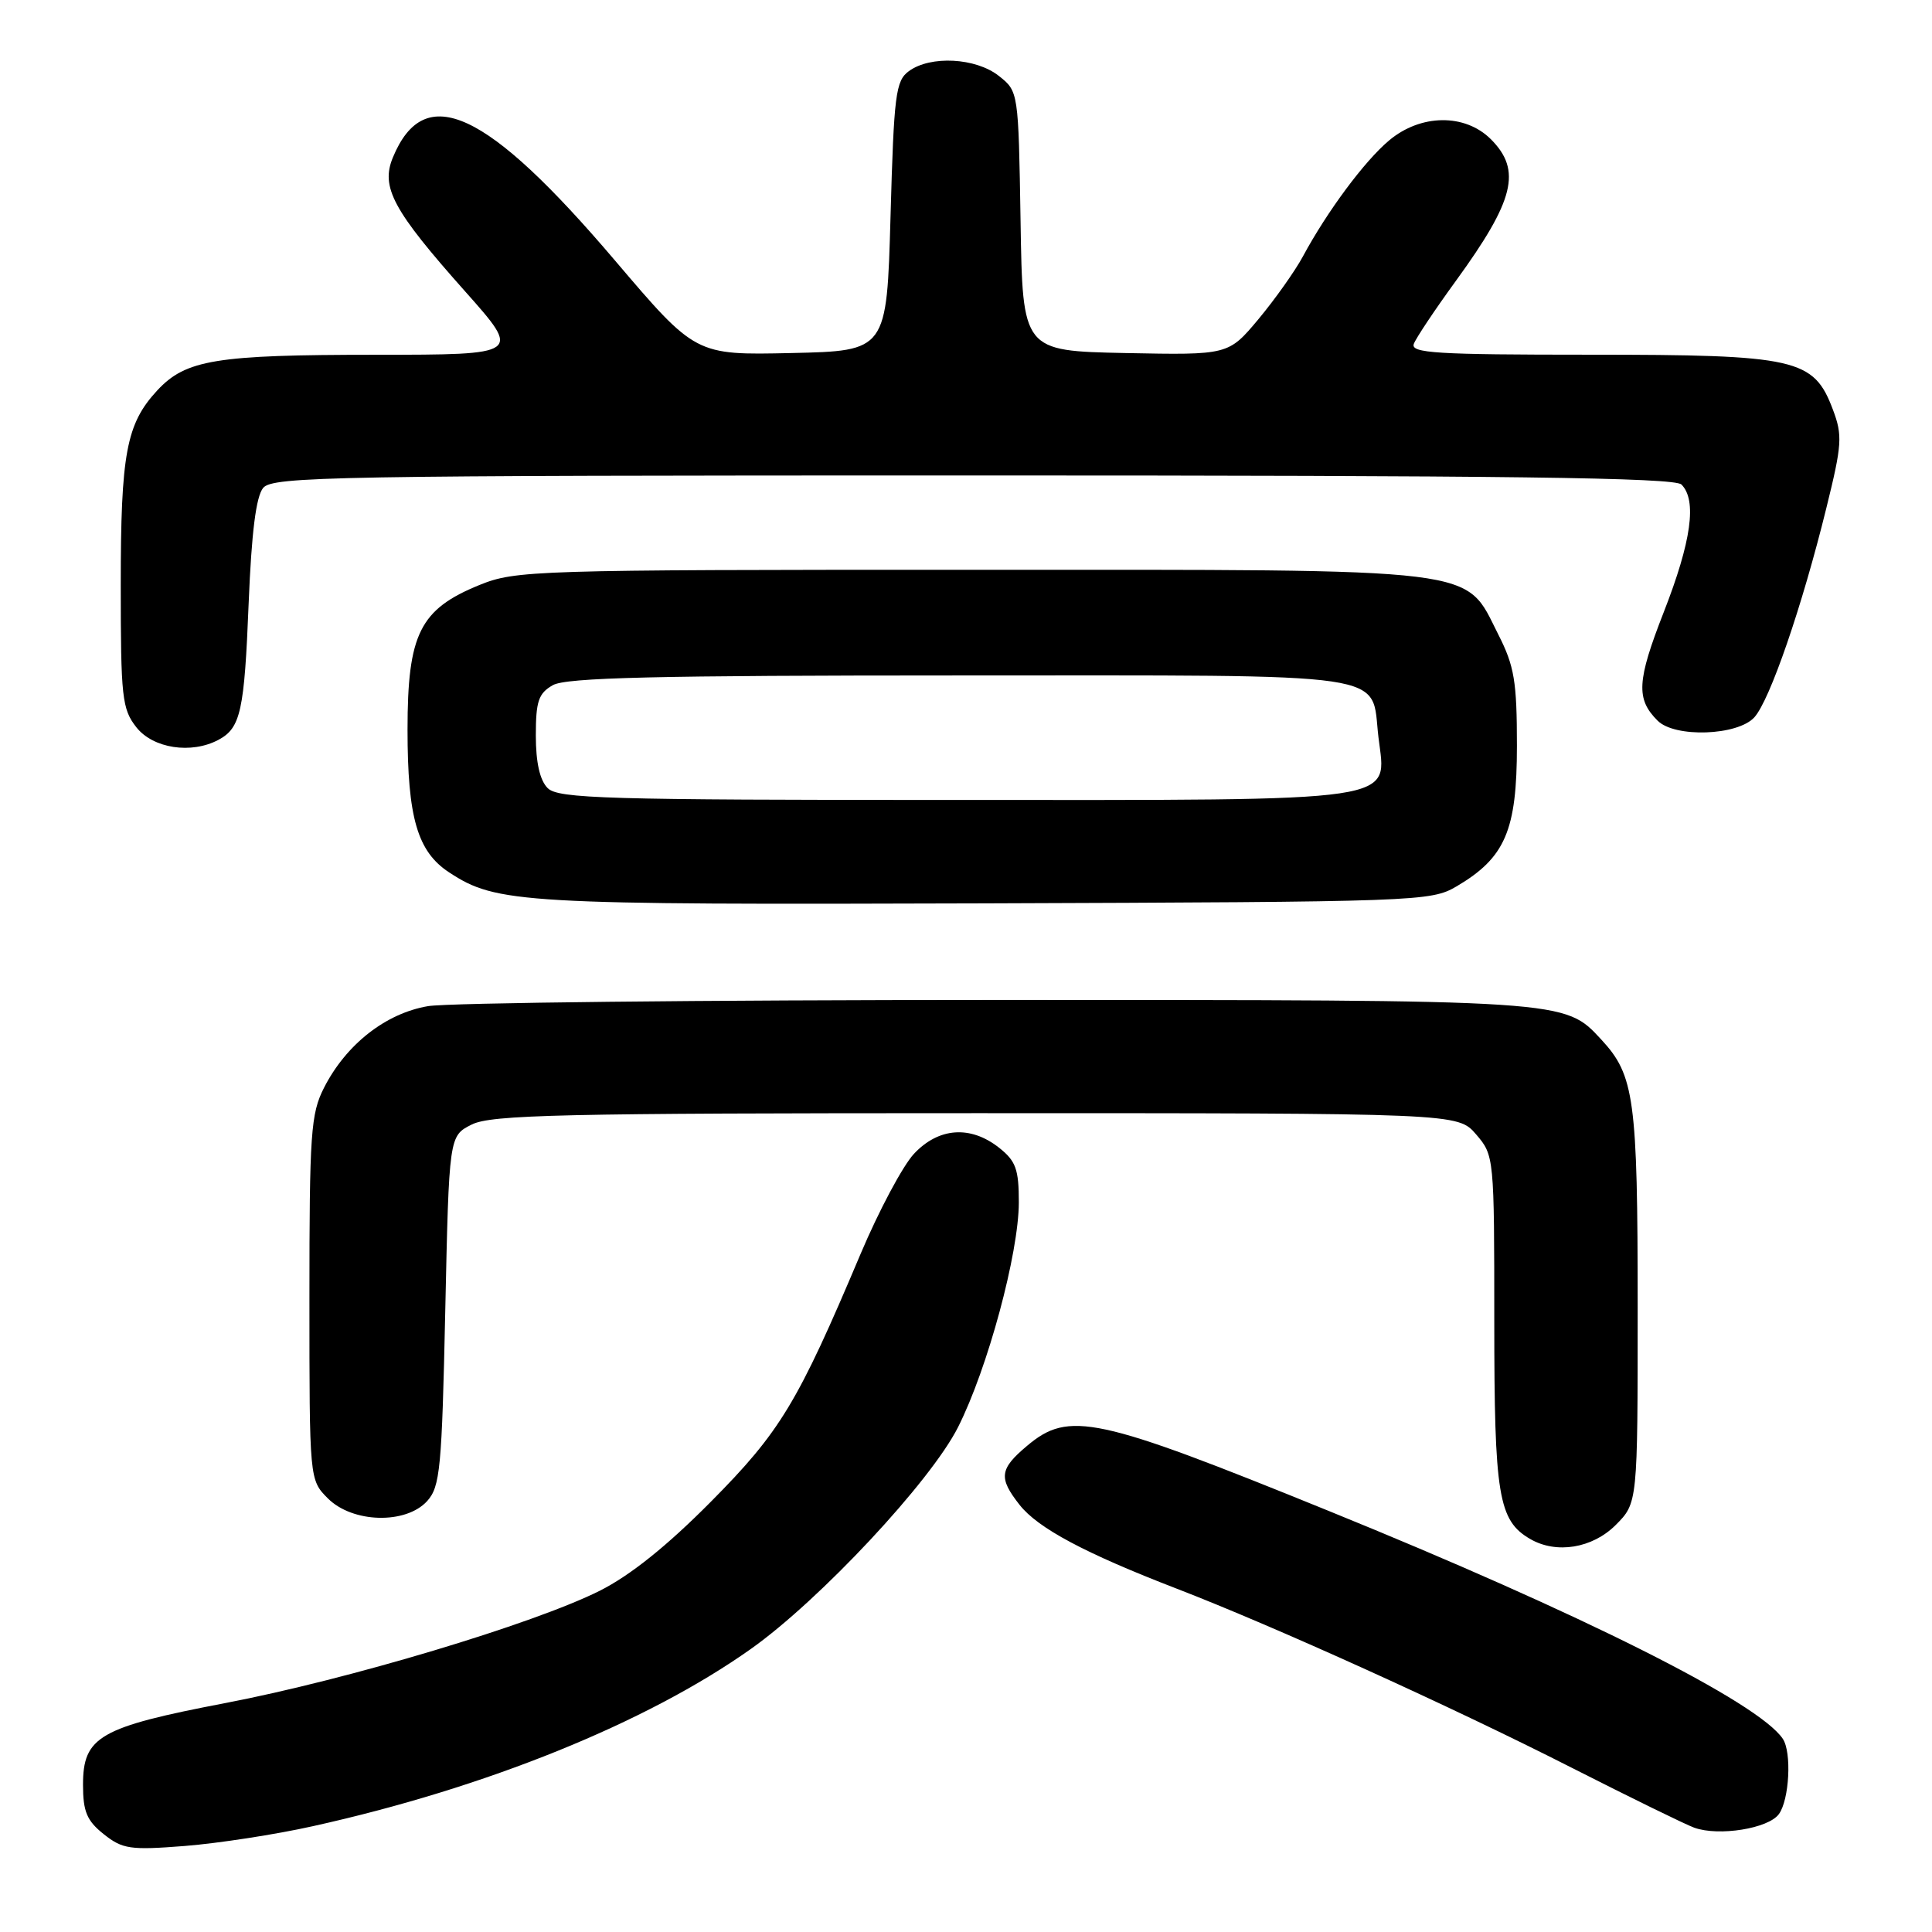 <?xml version="1.0" encoding="UTF-8" standalone="no"?>
<!DOCTYPE svg PUBLIC "-//W3C//DTD SVG 1.1//EN" "http://www.w3.org/Graphics/SVG/1.1/DTD/svg11.dtd" >
<svg xmlns="http://www.w3.org/2000/svg" xmlns:xlink="http://www.w3.org/1999/xlink" version="1.1" viewBox="0 0 256 256">
 <g >
 <path fill="currentColor"
d=" M 41.45 241.98 C 64.39 236.90 85.69 228.28 99.50 218.49 C 108.63 212.02 123.32 196.30 126.95 189.10 C 130.87 181.33 134.99 166.08 135.00 159.32 C 135.00 154.92 134.61 153.84 132.37 152.07 C 128.58 149.09 124.37 149.40 121.11 152.88 C 119.63 154.46 116.45 160.43 114.04 166.13 C 105.70 185.89 103.40 189.71 94.17 199.01 C 88.37 204.86 83.50 208.76 79.46 210.79 C 70.70 215.18 46.13 222.55 29.88 225.66 C 13.17 228.86 11.00 230.11 11.00 236.50 C 11.00 240.05 11.51 241.26 13.75 243.04 C 16.24 245.02 17.25 245.17 24.50 244.60 C 28.90 244.25 36.53 243.08 41.45 241.98 Z  M 235.71 240.38 C 237.10 238.48 237.43 232.19 236.23 230.40 C 233.00 225.58 209.53 213.80 176.00 200.18 C 145.25 187.68 141.64 186.90 136.08 191.59 C 132.44 194.65 132.29 195.83 135.10 199.40 C 137.53 202.49 143.75 205.81 155.88 210.49 C 168.89 215.51 192.28 226.11 208.25 234.23 C 216.09 238.21 223.40 241.79 224.50 242.18 C 227.76 243.35 234.32 242.29 235.71 240.38 Z  M 214.08 202.08 C 217.00 199.15 217.00 199.15 217.00 173.23 C 217.00 145.63 216.57 142.49 212.20 137.77 C 207.27 132.45 207.97 132.50 132.00 132.50 C 93.22 132.50 59.34 132.87 56.71 133.32 C 51.11 134.27 45.86 138.39 42.94 144.12 C 41.18 147.57 41.00 150.14 41.00 172.01 C 41.00 196.09 41.00 196.09 43.45 198.55 C 46.72 201.82 53.78 202.00 56.60 198.90 C 58.32 196.99 58.55 194.60 59.00 173.66 C 59.50 150.52 59.50 150.52 62.50 149.01 C 65.08 147.71 74.36 147.50 129.34 147.50 C 193.17 147.50 193.17 147.50 195.59 150.31 C 197.98 153.09 198.00 153.30 198.00 175.11 C 198.00 198.18 198.54 201.47 202.75 203.92 C 206.22 205.94 210.99 205.16 214.08 202.08 Z  M 193.00 117.45 C 199.45 113.65 201.00 110.05 201.00 98.82 C 201.00 90.31 200.66 88.26 198.55 84.11 C 193.98 75.09 197.33 75.50 128.50 75.50 C 70.59 75.50 68.33 75.57 63.52 77.52 C 55.63 80.73 54.00 84.01 54.00 96.68 C 54.00 108.34 55.31 112.85 59.52 115.60 C 65.80 119.72 68.96 119.90 130.50 119.70 C 188.03 119.50 189.59 119.45 193.00 117.45 Z  M 28.95 98.03 C 31.89 96.46 32.38 94.23 32.95 79.90 C 33.33 70.53 33.93 65.79 34.87 64.65 C 36.13 63.14 44.00 63.00 128.92 63.00 C 199.67 63.00 221.88 63.28 222.80 64.20 C 224.88 66.28 224.12 71.74 220.46 81.10 C 216.89 90.23 216.76 92.62 219.64 95.49 C 221.92 97.78 230.24 97.49 232.46 95.05 C 234.52 92.77 238.78 80.40 242.01 67.28 C 244.08 58.90 244.16 57.70 242.87 54.28 C 240.33 47.51 238.06 47.00 210.64 47.00 C 190.28 47.00 186.87 46.79 187.34 45.56 C 187.64 44.77 190.15 41.01 192.91 37.22 C 200.68 26.53 201.66 22.57 197.55 18.45 C 194.11 15.02 188.24 15.09 184.05 18.62 C 180.81 21.34 175.86 28.00 172.63 34.00 C 171.59 35.92 168.95 39.65 166.76 42.28 C 162.77 47.05 162.77 47.05 149.13 46.78 C 135.50 46.50 135.50 46.50 135.23 29.30 C 134.95 12.11 134.95 12.11 132.34 10.05 C 129.29 7.65 123.30 7.33 120.44 9.42 C 118.68 10.70 118.45 12.49 118.00 28.67 C 117.50 46.50 117.50 46.50 104.83 46.78 C 92.16 47.06 92.16 47.06 81.49 34.52 C 64.49 14.53 56.26 10.71 52.06 20.86 C 50.42 24.81 52.07 27.87 61.63 38.61 C 69.09 47.00 69.09 47.00 49.80 47.01 C 28.56 47.01 24.62 47.66 20.83 51.74 C 16.74 56.16 16.00 60.08 16.00 77.51 C 16.00 92.41 16.17 93.95 18.07 96.37 C 20.29 99.18 25.35 99.95 28.95 98.03 Z  M 72.57 104.43 C 71.53 103.39 71.00 101.03 71.00 97.46 C 71.00 92.92 71.35 91.87 73.25 90.79 C 75.00 89.78 86.92 89.50 127.21 89.50 C 185.64 89.50 181.61 88.91 182.65 97.67 C 183.69 106.44 186.66 106.00 126.35 106.00 C 80.22 106.00 73.96 105.82 72.57 104.43 Z "/>
</g>
</svg>